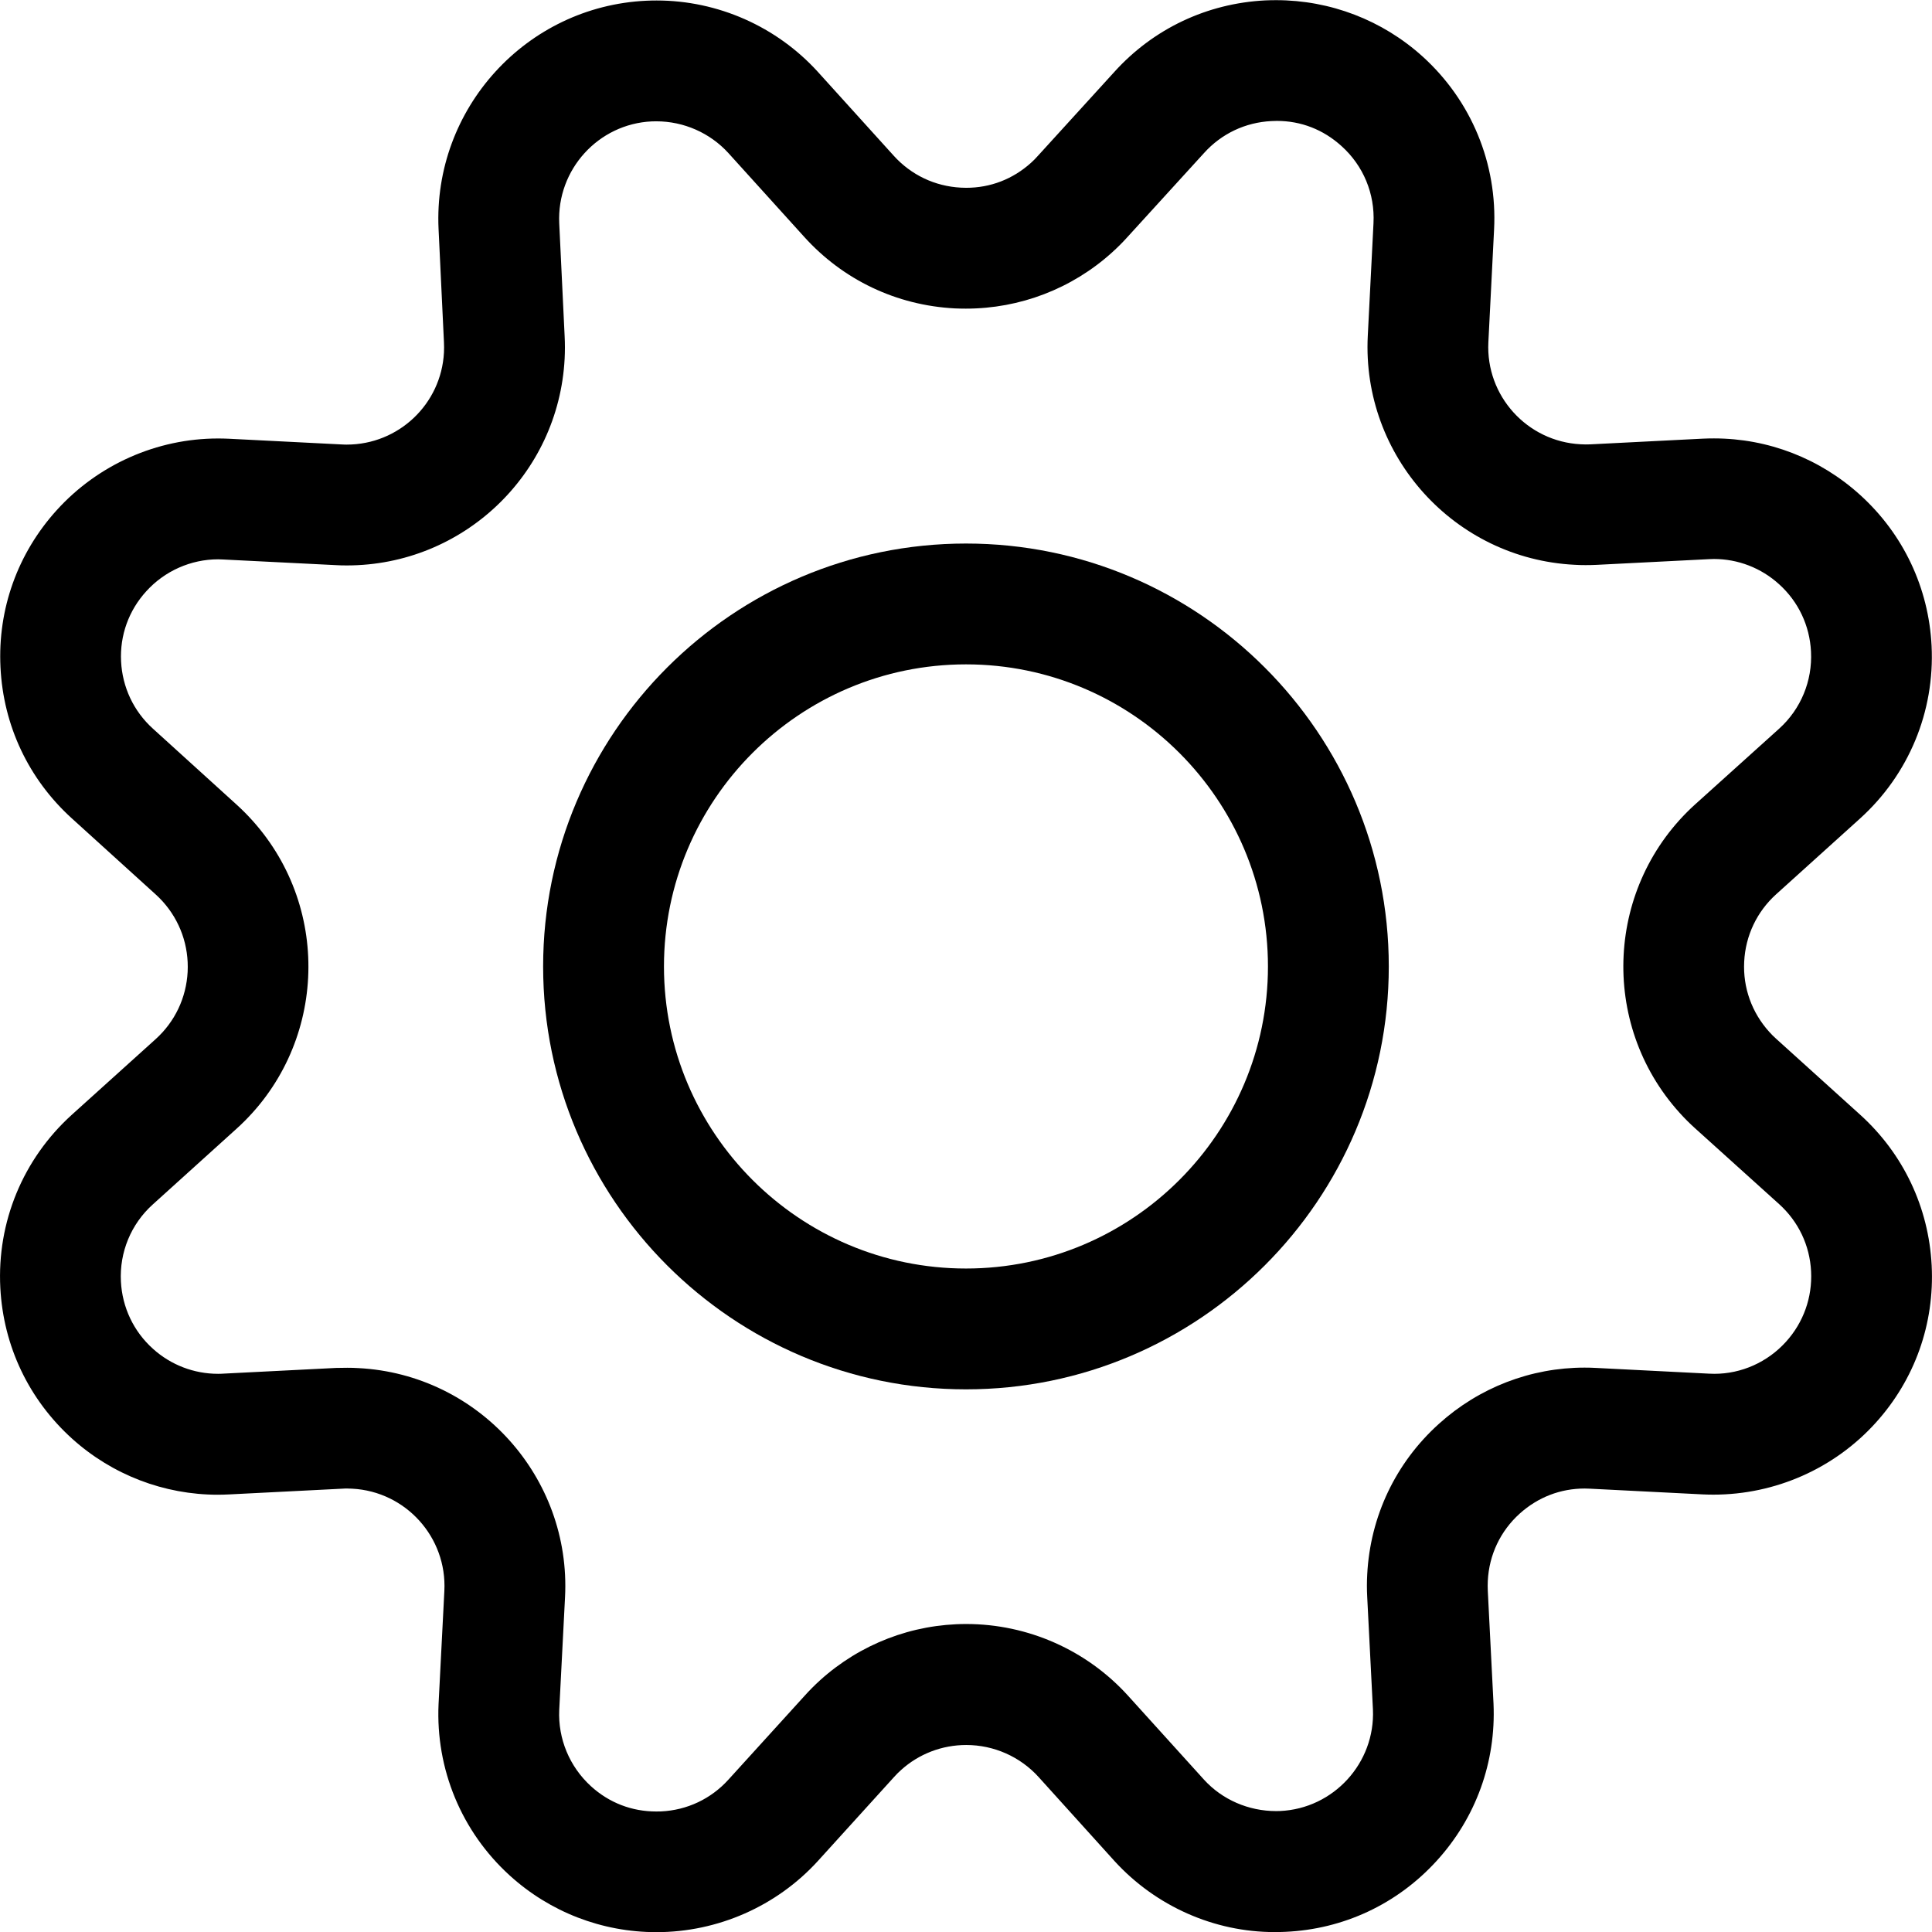 <svg width="24" height="24" viewBox="0 0 24 24" fill="none" xmlns="http://www.w3.org/2000/svg">
<g clip-path="url(#clip0)">
<path d="M8.154 24.002C7.478 24.002 6.831 23.752 6.331 23.297C5.733 22.753 5.411 21.976 5.448 21.168L5.52 19.763C5.554 19.097 5.041 18.528 4.376 18.493C4.355 18.492 4.334 18.491 4.314 18.491C4.293 18.491 4.272 18.491 4.251 18.493L2.85 18.564C2.803 18.566 2.754 18.568 2.706 18.568C2.038 18.568 1.394 18.321 0.896 17.872C0.359 17.387 0.042 16.723 0.004 15.999C-0.039 15.182 0.285 14.398 0.891 13.849L1.934 12.908C2.173 12.692 2.314 12.395 2.331 12.072C2.347 11.748 2.237 11.438 2.021 11.198C1.994 11.168 1.965 11.139 1.934 11.111L0.891 10.165C0.355 9.678 0.041 9.013 0.006 8.289C-0.03 7.567 0.219 6.873 0.705 6.337C1.217 5.772 1.948 5.447 2.708 5.447C2.752 5.447 2.797 5.448 2.841 5.45L4.243 5.521C4.264 5.523 4.307 5.523 4.307 5.523C4.951 5.523 5.481 5.02 5.515 4.379C5.517 4.337 5.517 4.294 5.515 4.252L5.448 2.845C5.378 1.351 6.535 0.079 8.028 0.009C8.071 0.007 8.114 0.006 8.157 0.006C8.917 0.006 9.647 0.329 10.159 0.892L11.1 1.932C11.317 2.173 11.613 2.314 11.936 2.331C11.958 2.332 11.98 2.333 12.002 2.333C12.303 2.333 12.581 2.226 12.807 2.023C12.838 1.995 12.867 1.966 12.894 1.935L13.844 0.892C14.328 0.357 14.993 0.042 15.716 0.005C15.762 0.003 15.807 0.002 15.852 0.002C16.525 0.002 17.172 0.25 17.671 0.701C18.278 1.25 18.602 2.033 18.56 2.851L18.489 4.252C18.456 4.917 18.97 5.485 19.636 5.519C19.657 5.52 19.677 5.521 19.697 5.521C19.716 5.521 19.735 5.521 19.754 5.52L21.154 5.449C21.201 5.447 21.246 5.446 21.292 5.446C21.965 5.446 22.609 5.696 23.108 6.149C23.644 6.635 23.959 7.302 23.995 8.024C24.035 8.84 23.711 9.621 23.106 10.168L22.064 11.109C21.825 11.325 21.683 11.623 21.667 11.946C21.65 12.269 21.762 12.579 21.978 12.818C22.006 12.849 22.034 12.878 22.064 12.904L23.106 13.846C23.643 14.331 23.959 14.997 23.996 15.72C24.033 16.444 23.786 17.138 23.301 17.674C22.788 18.242 22.054 18.567 21.285 18.567C21.242 18.567 21.198 18.566 21.154 18.564L19.752 18.493C19.73 18.492 19.708 18.491 19.686 18.491C19.384 18.491 19.105 18.599 18.879 18.802C18.639 19.018 18.498 19.315 18.482 19.638C18.48 19.679 18.48 19.721 18.482 19.763L18.553 21.164C18.585 21.889 18.334 22.583 17.845 23.118C17.356 23.654 16.689 23.966 15.966 23.998C15.923 24 15.878 24.001 15.833 24.001C15.083 24.001 14.358 23.68 13.846 23.12L12.902 22.075C12.673 21.822 12.346 21.677 12.003 21.677C11.703 21.677 11.415 21.787 11.193 21.988C11.163 22.015 11.133 22.044 11.106 22.075L10.16 23.118C9.648 23.68 8.916 24.002 8.154 24.002ZM4.314 16.991C4.36 16.991 4.406 16.992 4.452 16.995C5.944 17.072 7.096 18.349 7.019 19.841L6.947 21.242C6.931 21.599 7.074 21.945 7.341 22.189C7.567 22.395 7.848 22.503 8.153 22.503C8.173 22.503 8.192 22.503 8.212 22.502C8.534 22.487 8.832 22.347 9.049 22.107L9.994 21.067C10.054 21 10.119 20.935 10.187 20.873C10.686 20.422 11.33 20.174 12.003 20.174C12.769 20.174 13.502 20.499 14.015 21.067L14.957 22.108C15.183 22.356 15.509 22.498 15.853 22.498L15.902 22.497C16.566 22.467 17.085 21.9 17.055 21.234L16.984 19.838C16.979 19.746 16.979 19.653 16.984 19.56C17.021 18.837 17.337 18.172 17.874 17.688C18.373 17.237 19.015 16.989 19.684 16.989C19.732 16.989 19.78 16.99 19.829 16.993L21.228 17.064C21.252 17.065 21.275 17.066 21.297 17.066C21.633 17.066 21.958 16.921 22.187 16.667C22.404 16.427 22.514 16.116 22.498 15.794C22.482 15.471 22.341 15.175 22.101 14.958L21.058 14.017C20.99 13.956 20.925 13.891 20.863 13.822C19.862 12.713 19.949 10.995 21.058 9.992L22.101 9.052C22.371 8.808 22.515 8.459 22.497 8.095C22.481 7.772 22.341 7.475 22.101 7.258C21.878 7.055 21.59 6.944 21.291 6.944C21.27 6.944 21.25 6.945 21.229 6.946L19.83 7.017C19.786 7.019 19.741 7.02 19.697 7.02C19.651 7.02 19.605 7.019 19.56 7.016C18.068 6.941 16.916 5.666 16.991 4.174L17.062 2.773C17.081 2.407 16.936 2.058 16.664 1.814C16.438 1.609 16.161 1.502 15.862 1.502C15.84 1.502 15.817 1.503 15.794 1.504C15.47 1.52 15.173 1.661 14.957 1.901L14.008 2.942C13.949 3.008 13.882 3.075 13.812 3.138C13.314 3.587 12.67 3.834 11.998 3.834C11.952 3.834 11.905 3.833 11.86 3.831C11.136 3.793 10.472 3.477 9.988 2.94L9.048 1.901C8.82 1.651 8.494 1.507 8.154 1.507C8.135 1.507 8.116 1.507 8.097 1.508C7.432 1.539 6.916 2.107 6.947 2.774L7.014 4.174C7.019 4.266 7.019 4.362 7.014 4.458C6.938 5.897 5.749 7.024 4.308 7.024C4.261 7.024 4.213 7.023 4.166 7.02L2.767 6.95C2.749 6.949 2.729 6.948 2.71 6.948C2.371 6.948 2.045 7.093 1.817 7.345C1.599 7.584 1.488 7.893 1.504 8.215C1.52 8.537 1.66 8.835 1.9 9.052L2.941 9.997C3.008 10.058 3.073 10.123 3.134 10.191C4.135 11.301 4.048 13.019 2.939 14.021L1.898 14.962C1.627 15.206 1.483 15.556 1.502 15.92C1.519 16.242 1.66 16.54 1.901 16.756C2.123 16.956 2.41 17.066 2.708 17.066C2.729 17.066 2.751 17.066 2.772 17.064L4.173 16.993C4.22 16.992 4.266 16.991 4.314 16.991Z" fill="black"/>
<path d="M12 17.259C9.103 17.259 6.747 14.903 6.747 12.006C6.747 9.109 9.103 6.752 12 6.752C14.896 6.752 17.252 9.109 17.252 12.006C17.252 14.903 14.896 17.259 12 17.259ZM12 8.253C9.931 8.253 8.248 9.936 8.248 12.006C8.248 14.075 9.931 15.758 12 15.758C14.068 15.758 15.751 14.075 15.751 12.006C15.751 9.936 14.068 8.253 12 8.253Z" fill="black"/>
</g>
<defs>
<clipPath id="clip0">
<path d="M0 0H24V24H0V0Z" fill="white"/>
</clipPath>
</defs>
</svg>
